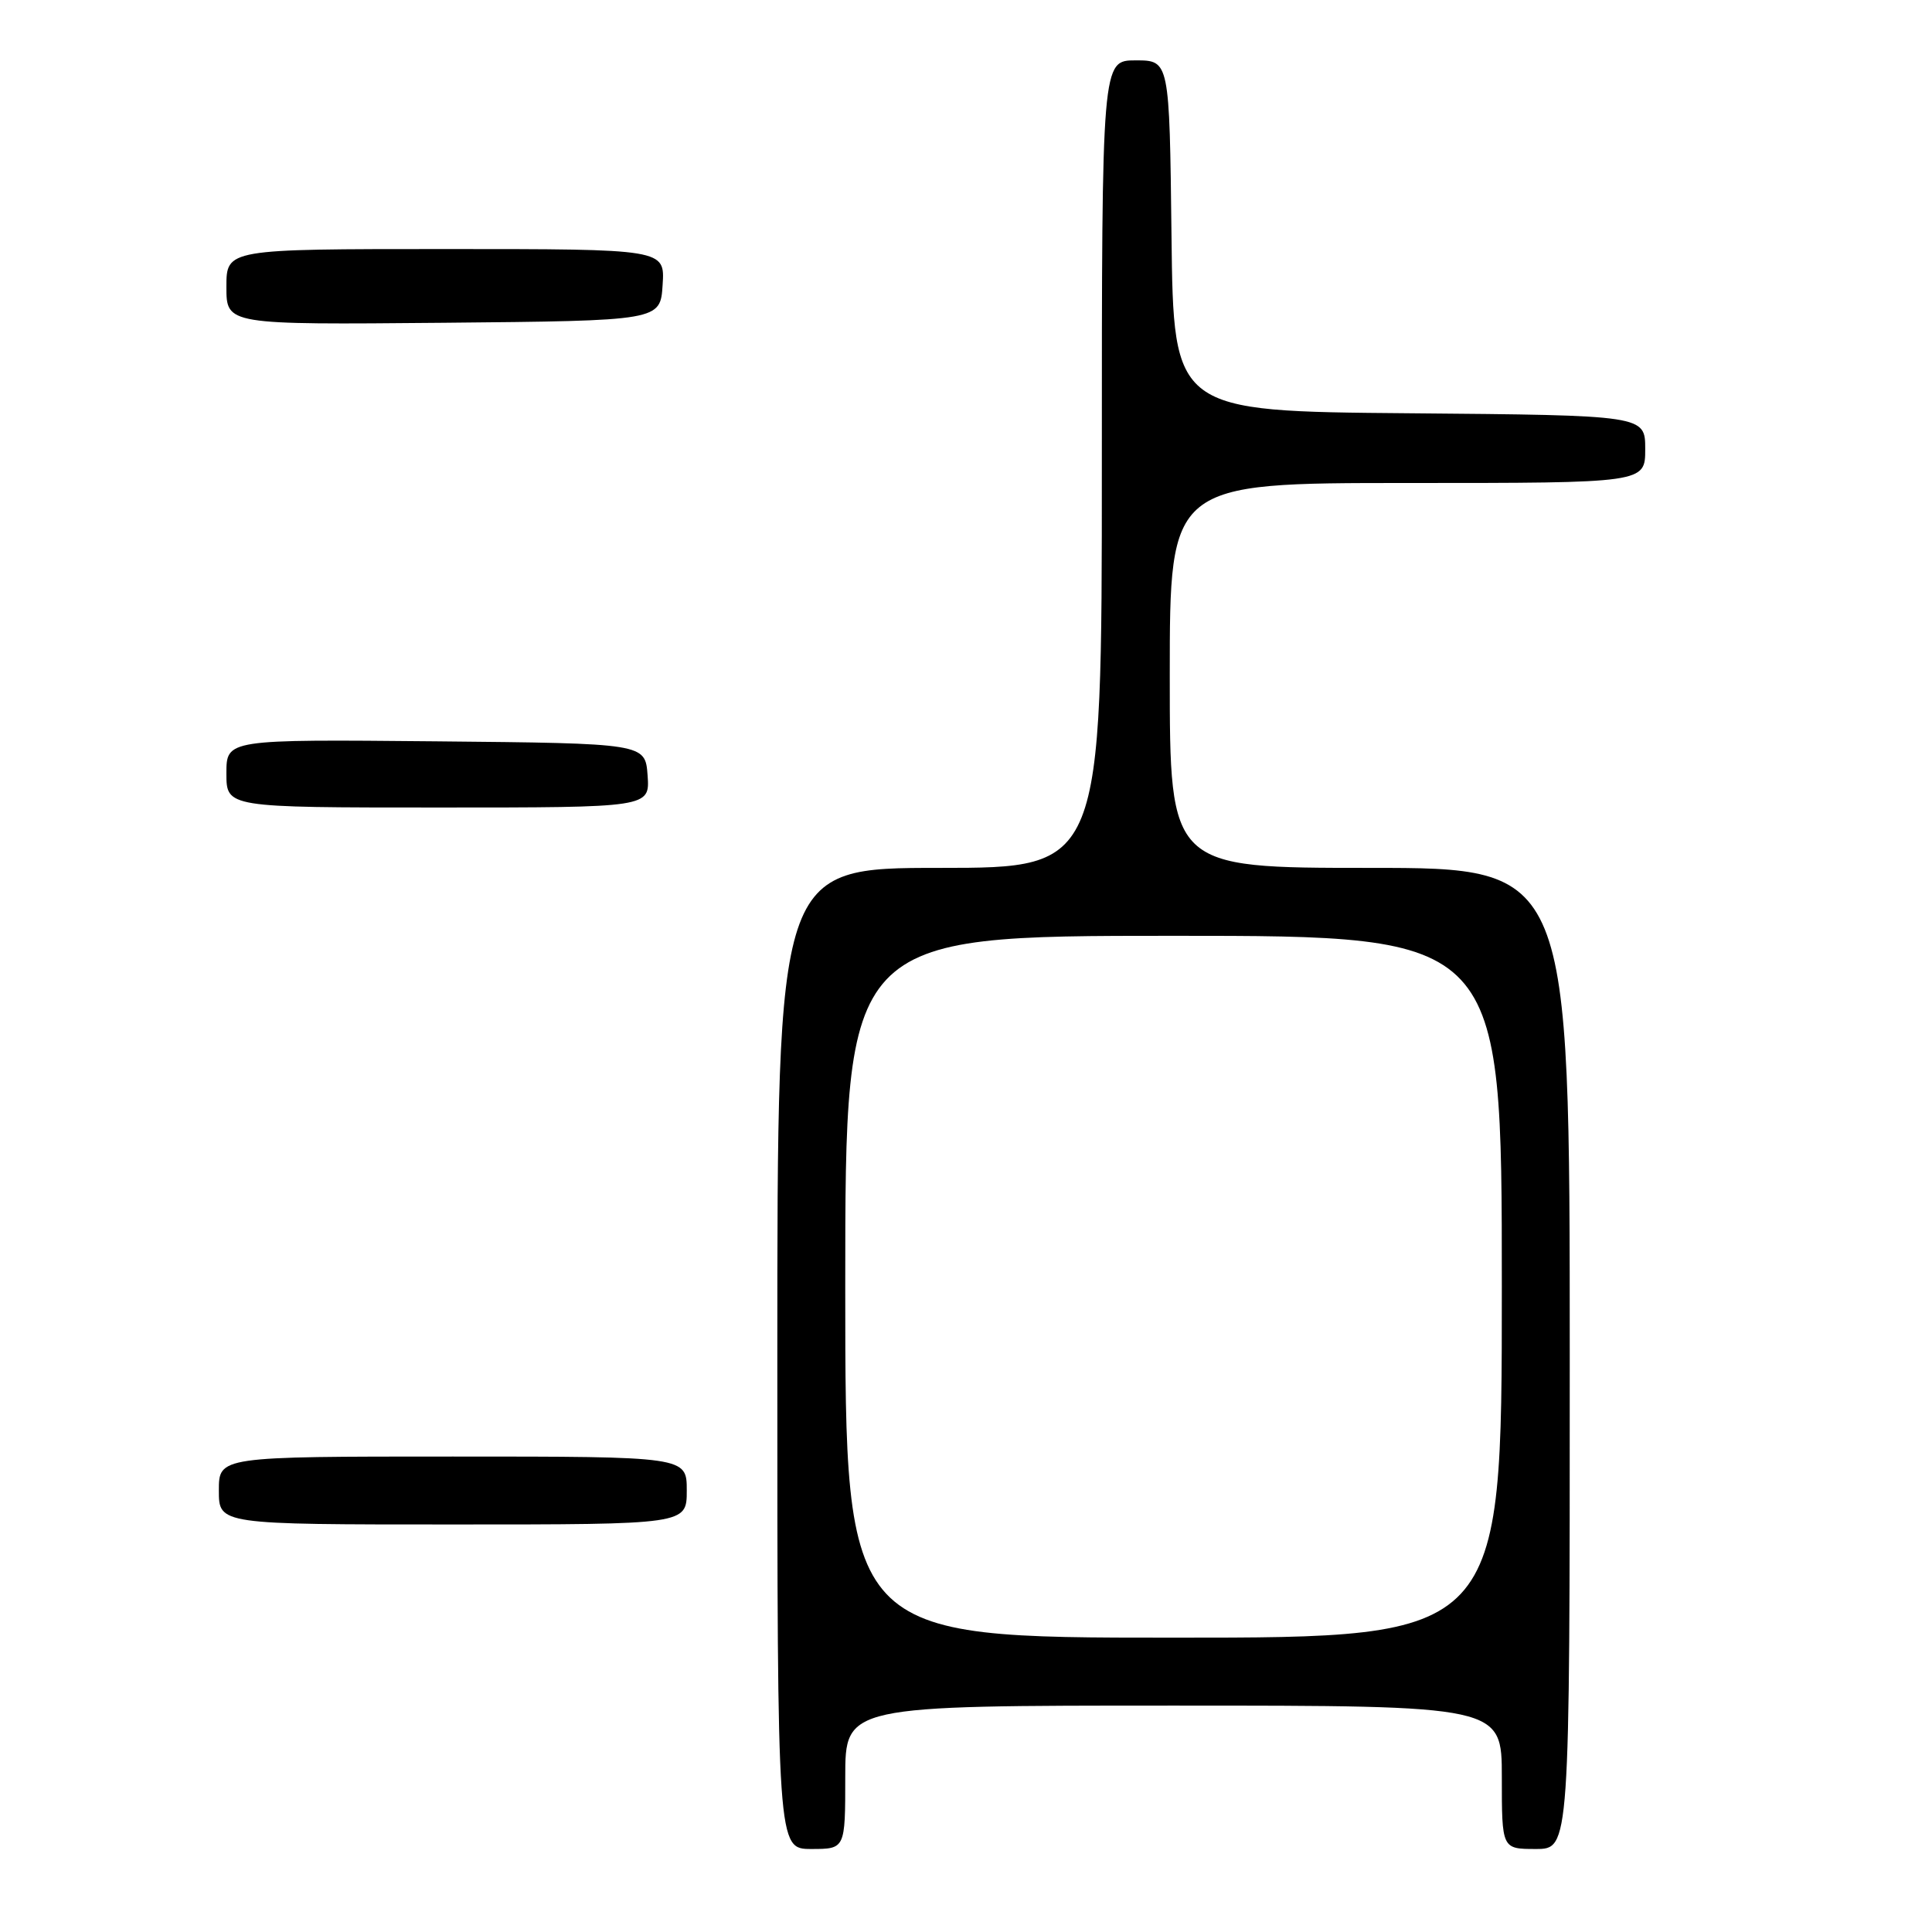 <?xml version="1.0" encoding="UTF-8" standalone="no"?>
<!DOCTYPE svg PUBLIC "-//W3C//DTD SVG 1.1//EN" "http://www.w3.org/Graphics/SVG/1.1/DTD/svg11.dtd" >
<svg xmlns="http://www.w3.org/2000/svg" xmlns:xlink="http://www.w3.org/1999/xlink" version="1.1" viewBox="0 0 256 256">
 <g >
 <path fill="currentColor"
d=" M 112.00 235.50 C 112.00 226.00 112.00 226.00 155.50 226.00 C 199.00 226.00 199.00 226.00 199.00 235.50 C 199.00 245.00 199.00 245.00 203.50 245.00 C 208.00 245.00 208.00 245.00 208.00 180.00 C 208.00 115.00 208.00 115.00 181.50 115.00 C 155.00 115.00 155.00 115.00 155.00 89.50 C 155.00 64.00 155.00 64.00 186.50 64.00 C 218.00 64.00 218.00 64.00 218.00 59.51 C 218.00 55.03 218.00 55.03 186.75 54.76 C 155.50 54.50 155.50 54.50 155.23 31.25 C 154.96 8.00 154.96 8.00 150.48 8.00 C 146.00 8.00 146.00 8.00 146.00 61.50 C 146.00 115.00 146.00 115.00 124.50 115.00 C 103.00 115.00 103.00 115.00 103.00 180.00 C 103.00 245.00 103.00 245.00 107.50 245.00 C 112.00 245.00 112.00 245.00 112.00 235.50 Z  M 91.00 197.50 C 91.00 193.00 91.00 193.00 60.00 193.00 C 29.00 193.00 29.00 193.00 29.00 197.50 C 29.00 202.00 29.00 202.00 60.00 202.00 C 91.00 202.00 91.00 202.00 91.00 197.50 Z  M 85.81 102.75 C 85.50 98.50 85.50 98.50 57.75 98.23 C 30.00 97.97 30.00 97.97 30.00 102.48 C 30.00 107.00 30.00 107.00 58.06 107.00 C 86.11 107.00 86.11 107.00 85.81 102.75 Z  M 87.80 37.75 C 88.11 33.00 88.11 33.00 59.05 33.00 C 30.00 33.00 30.00 33.00 30.00 38.02 C 30.00 43.03 30.00 43.03 58.75 42.77 C 87.50 42.50 87.50 42.50 87.80 37.75 Z  M 112.00 170.50 C 112.00 124.00 112.00 124.00 155.50 124.00 C 199.00 124.00 199.00 124.00 199.00 170.50 C 199.00 217.00 199.00 217.00 155.50 217.00 C 112.00 217.00 112.00 217.00 112.00 170.50 Z "/>
</g>
</svg>